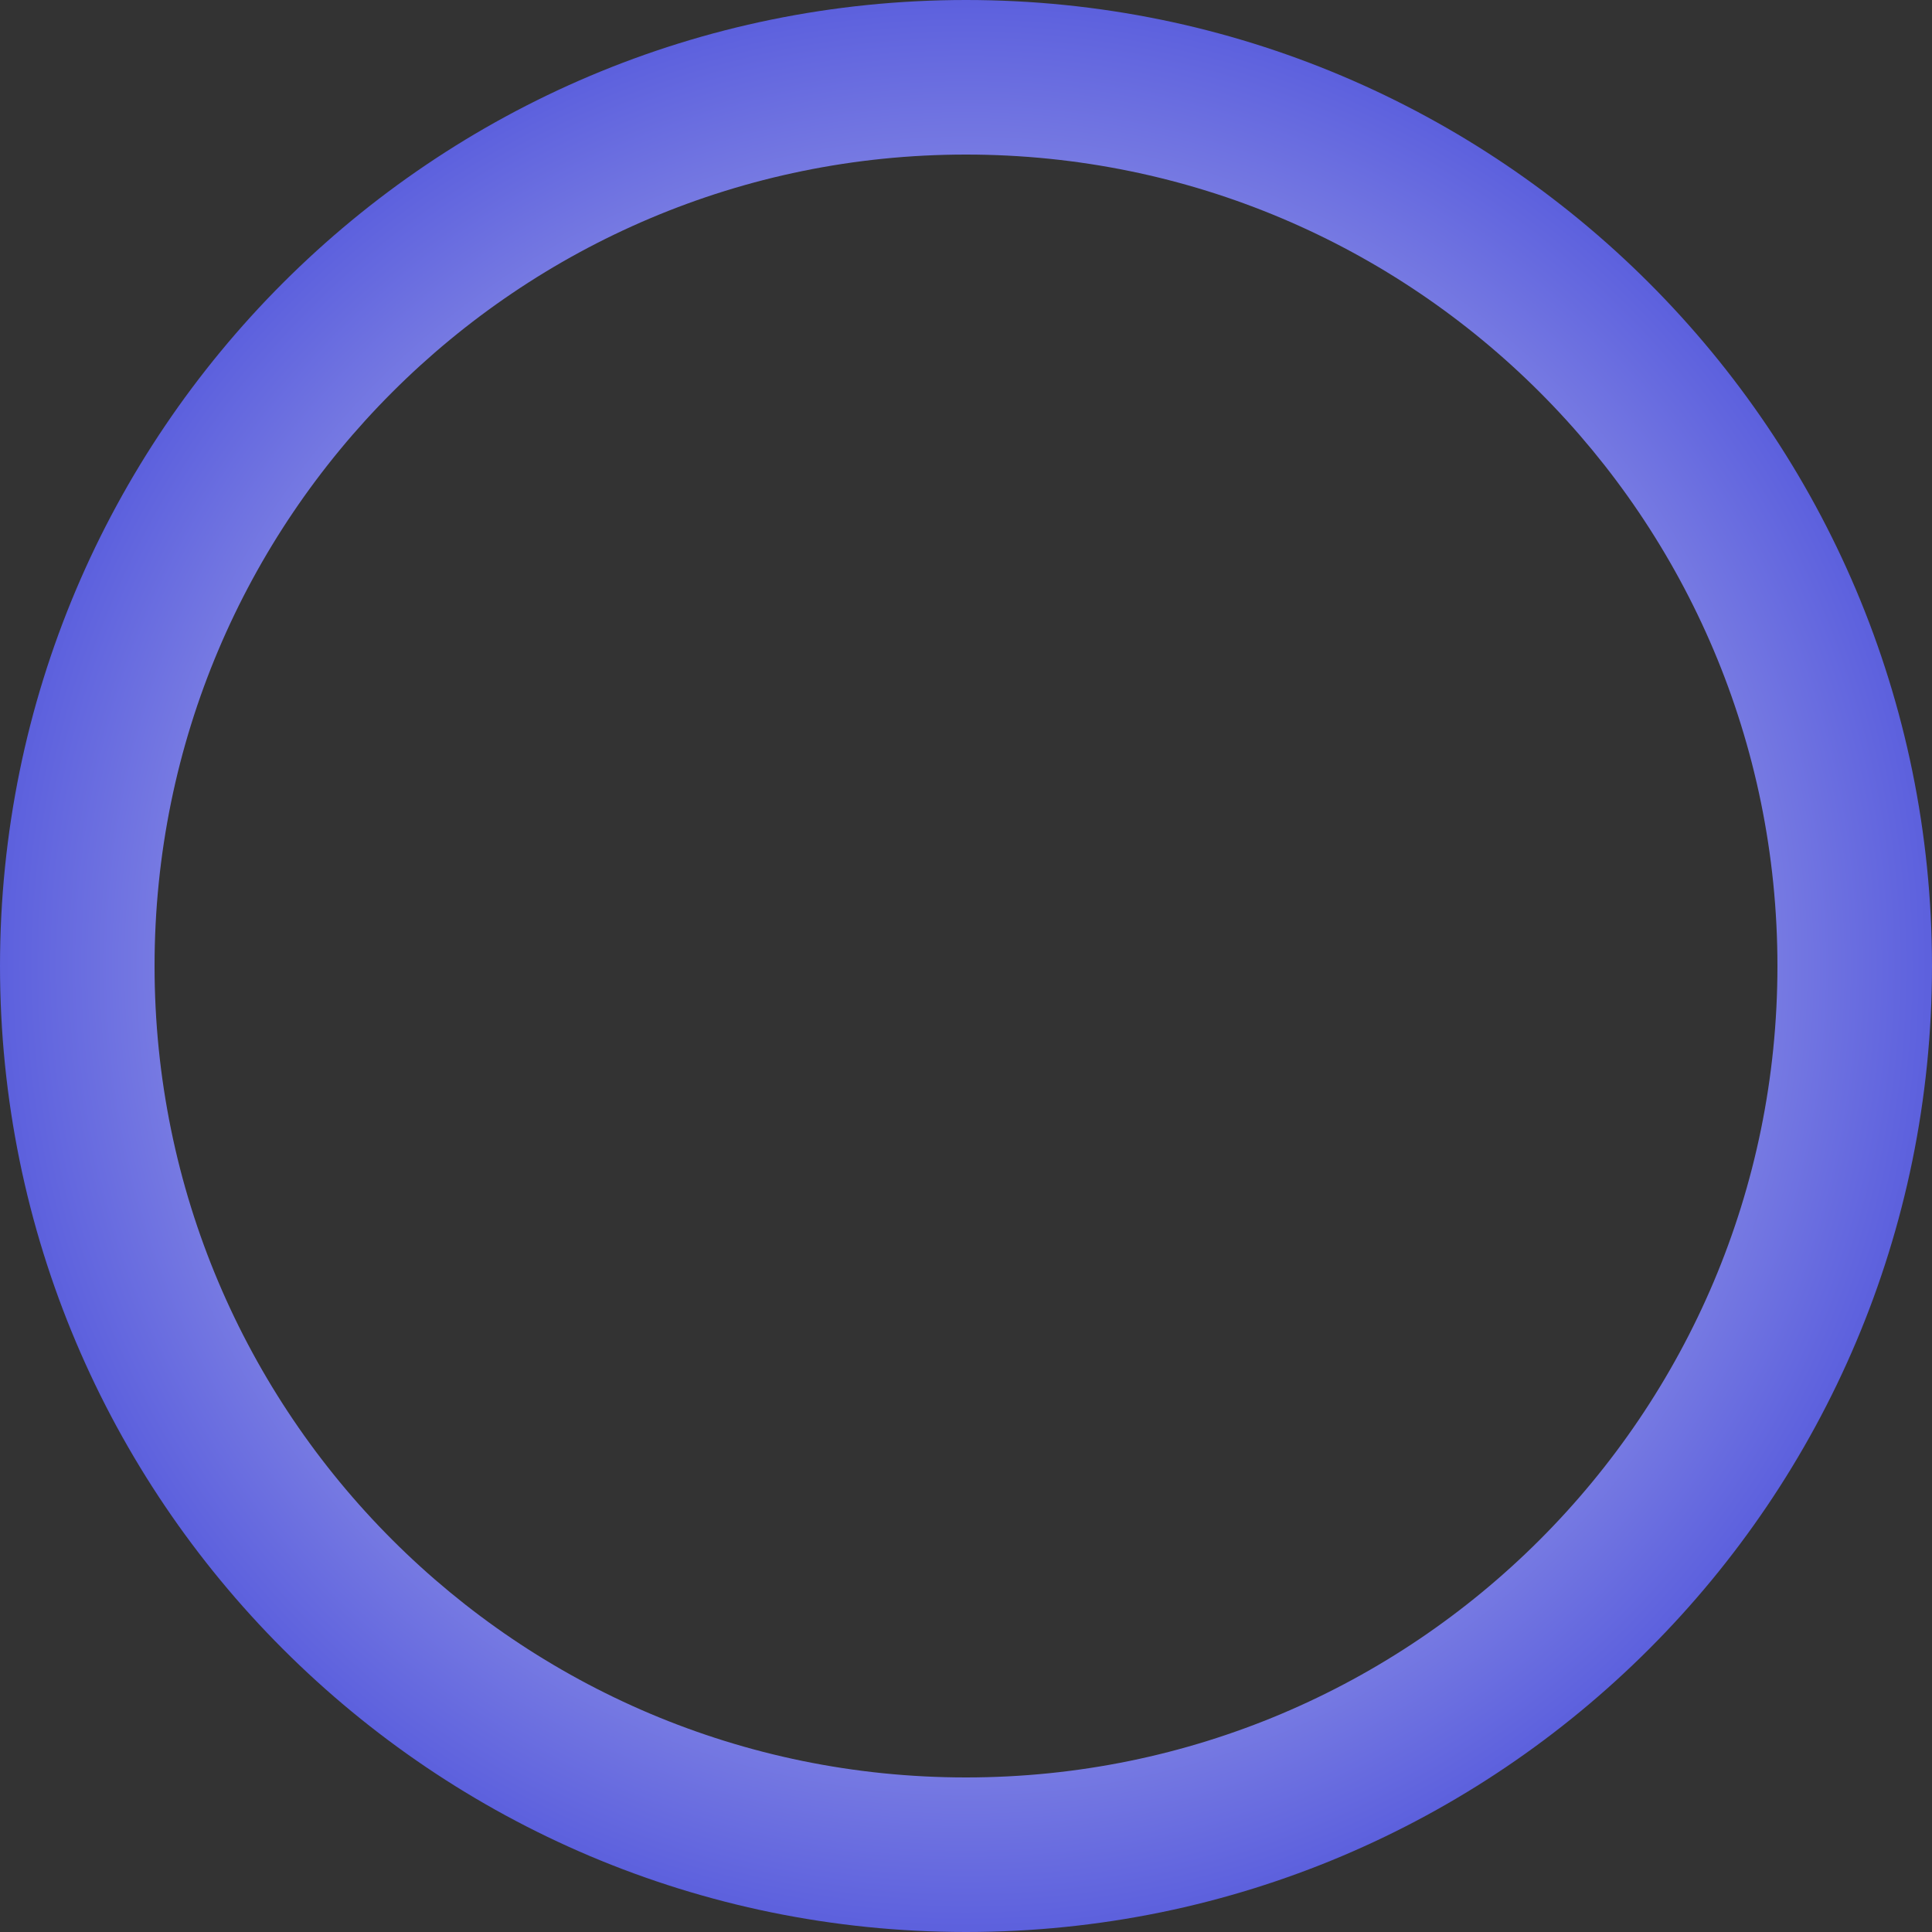 <svg width="40" height="40" viewBox="0 0 220 220" fill="none" xmlns="http://www.w3.org/2000/svg">
<rect x="0" y="0" width="220" height="220" fill="#333333" stroke="none"/>
<path d="M220 110C220 170.751 170.751 220 110 220C49.249 220 0 170.751 0 110C0 49.249 49.249 9.53674e-06 110 9.53674e-06C170.751 9.53674e-06 220 49.249 220 110ZM17.6 110C17.6 161.031 58.969 202.4 110 202.4C161.031 202.4 202.4 161.031 202.4 110C202.4 58.969 161.031 17.6 110 17.6C58.969 17.6 17.6 58.969 17.6 110Z" fill="url(#paint0_radial)"/>
<defs>
<radialGradient id="paint0_radial" cx="0" cy="0" r="1" gradientUnits="userSpaceOnUse" gradientTransform="translate(110 110) rotate(90) scale(110)">
<stop stop-color="#E9E9FF"/>
<stop offset="0" stop-color="white" stop-opacity="0.984"/>
<stop offset="1" stop-color="#5B5FDD"/>
<stop offset="1" stop-color="#E9E9FF" stop-opacity="0"/>
</radialGradient>
</defs>
</svg>
